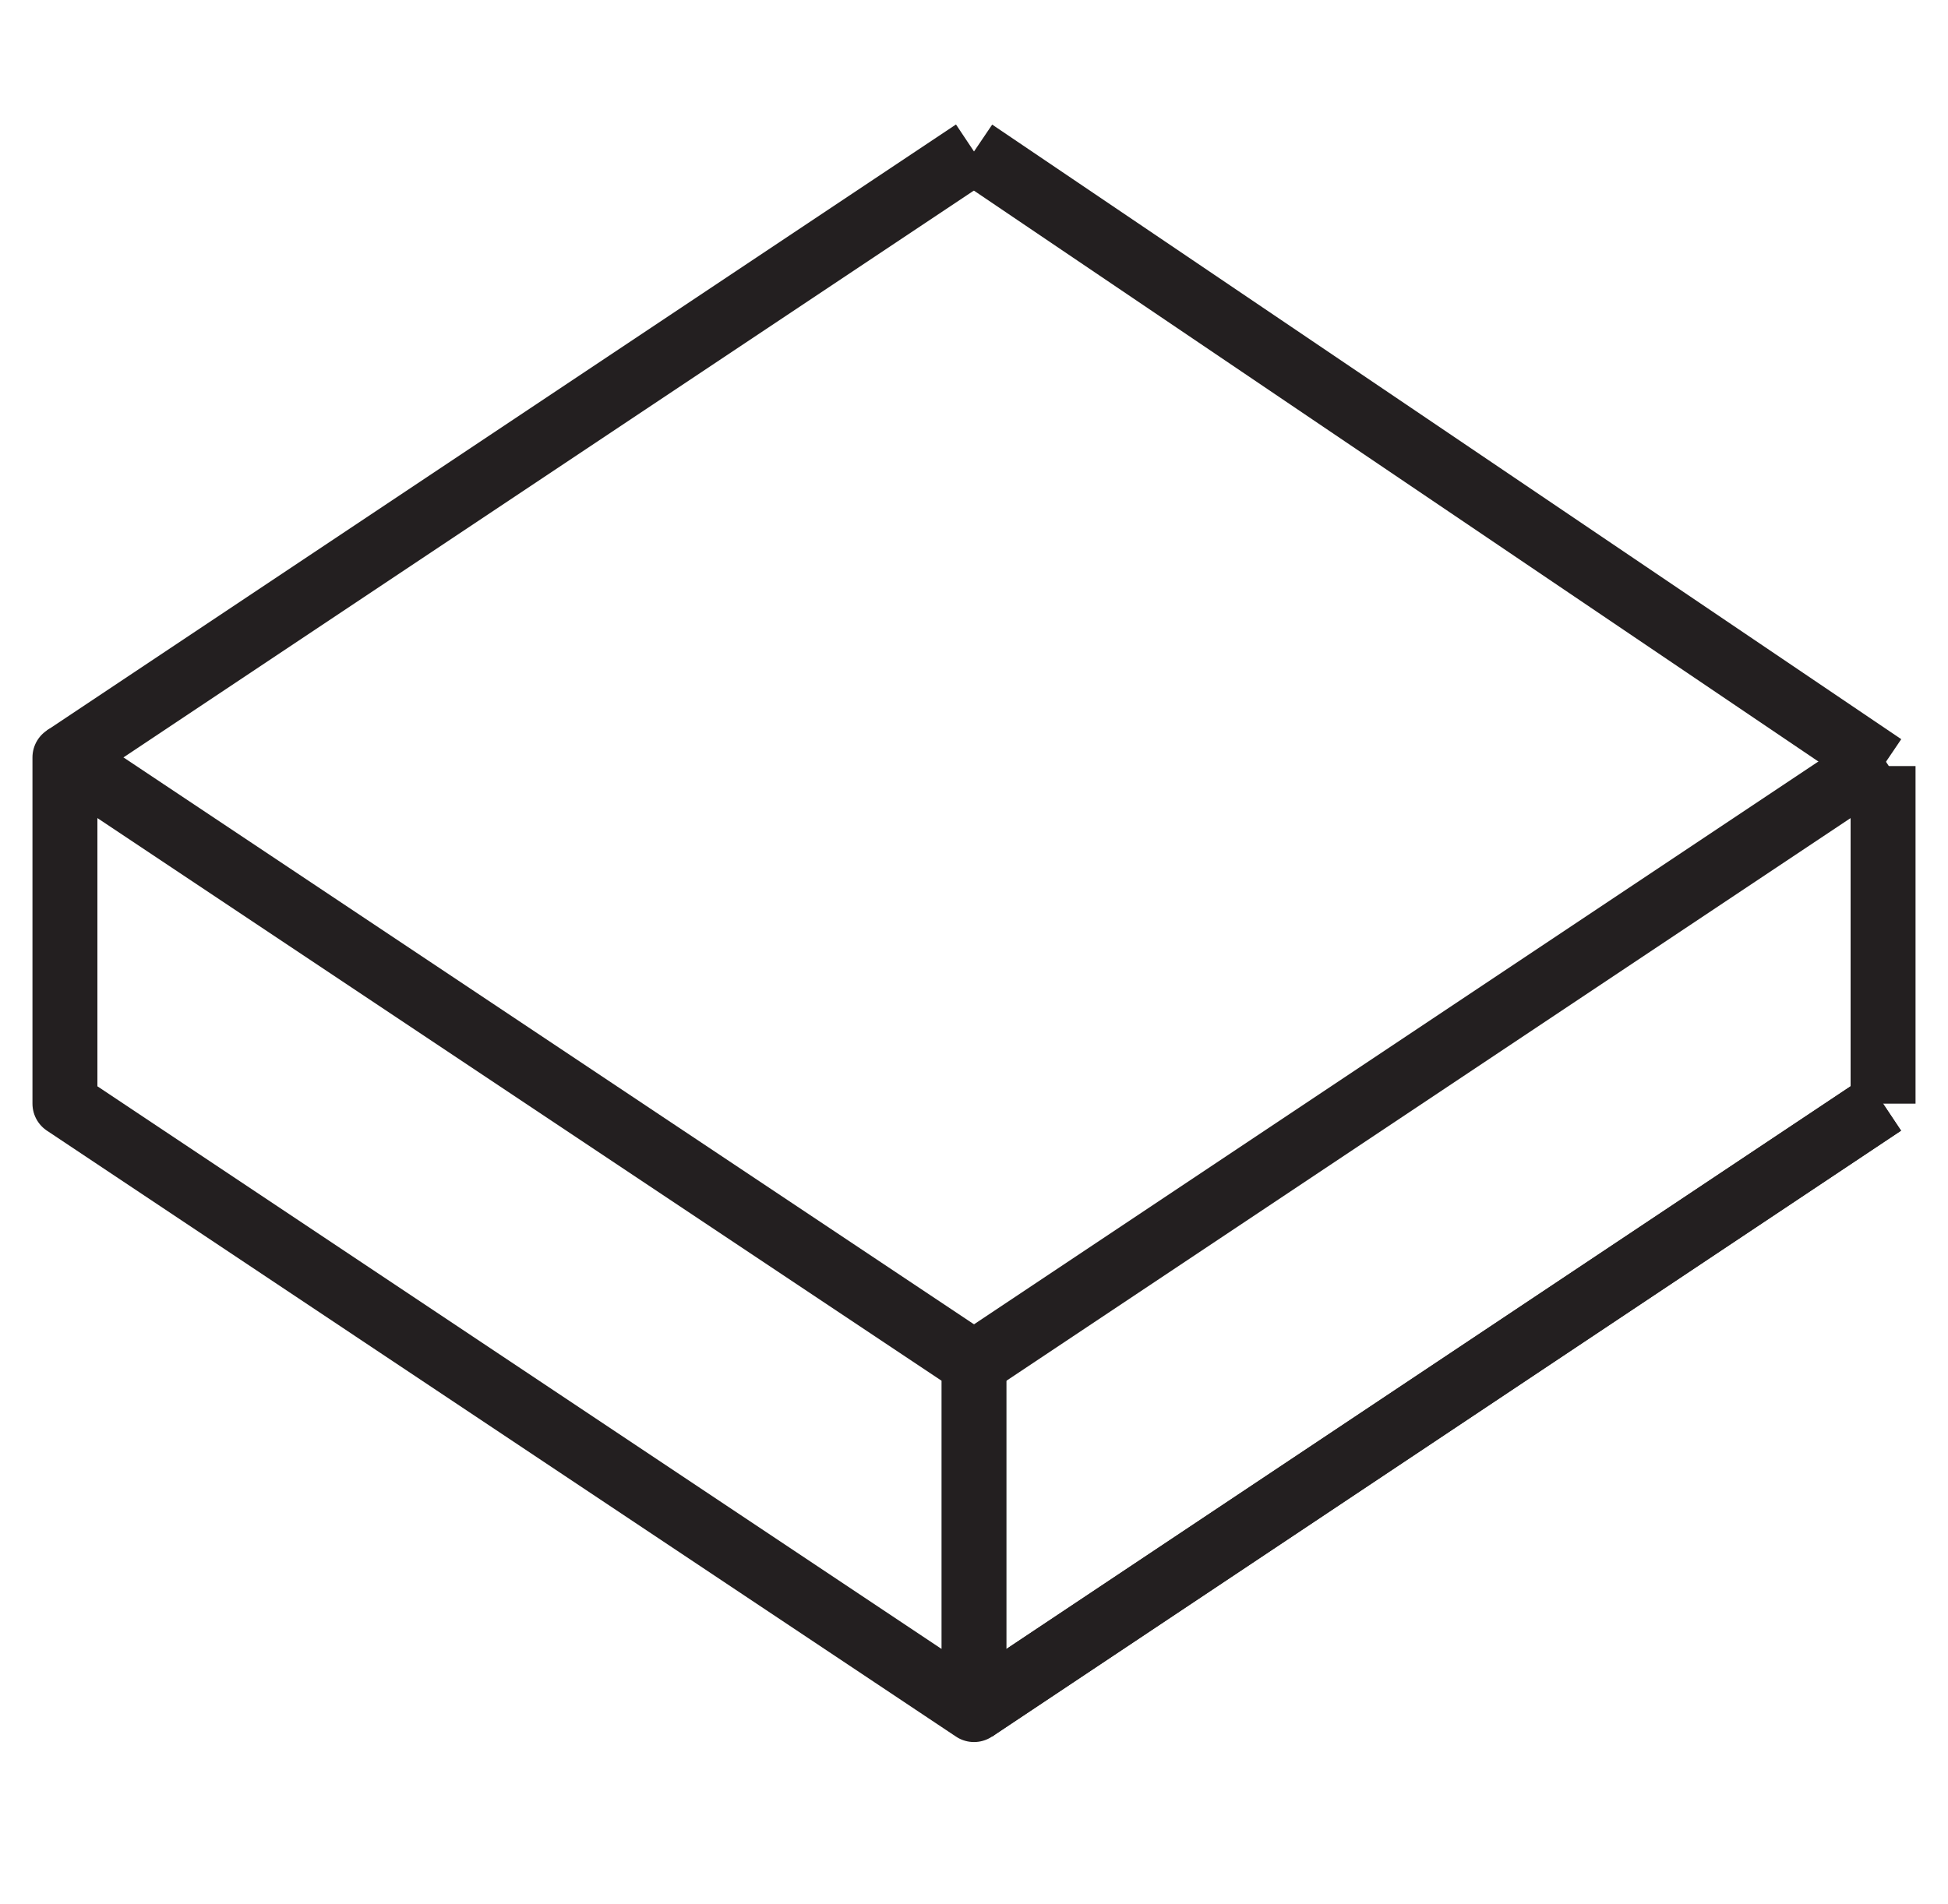 <?xml version="1.0" encoding="utf-8"?>
<!-- Generator: Adobe Illustrator 18.0.0, SVG Export Plug-In . SVG Version: 6.00 Build 0)  -->
<!DOCTYPE svg PUBLIC "-//W3C//DTD SVG 1.1//EN" "http://www.w3.org/Graphics/SVG/1.1/DTD/svg11.dtd">
<svg version="1.1" id="Layer_1" xmlns="http://www.w3.org/2000/svg" xmlns:xlink="http://www.w3.org/1999/xlink" x="0px" y="0px"
	 viewBox="0 0 45 44" enable-background="new 0 0 45 44" xml:space="preserve">
<g>
	
		<line fill="none" stroke="#231F20" stroke-width="1.5" stroke-linejoin="round" stroke-miterlimit="10" x1="43.5" y1="25.5" x2="22.5" y2="39.5"/>
	
		<line fill="none" stroke="#231F20" stroke-width="1.5" stroke-linejoin="round" stroke-miterlimit="10" x1="22.5" y1="39.5" x2="43.5" y2="25.5"/>
	
		<line fill="none" stroke="#231F20" stroke-width="1.5" stroke-linejoin="round" stroke-miterlimit="10" x1="1.5" y1="17.5" x2="22.5" y2="3.5"/>
	
		<line fill="none" stroke="#231F20" stroke-width="1.5" stroke-linejoin="round" stroke-miterlimit="10" x1="22.5" y1="31.5" x2="43.5" y2="17.5"/>
	
		<line fill="none" stroke="#231F20" stroke-width="1.5" stroke-linejoin="round" stroke-miterlimit="10" x1="22.5" y1="3.5" x2="43.5" y2="17.7"/>
	<g>
		
			<line fill="none" stroke="#231F20" stroke-width="1.5" stroke-linejoin="round" stroke-miterlimit="10" x1="43.5" y1="25.5" x2="43.5" y2="17.7"/>
		<polygon fill="none" stroke="#231F20" stroke-width="1.5" stroke-linejoin="round" stroke-miterlimit="10" points="1.5,25.5 
			22.5,39.5 22.5,31.5 1.5,17.5 		"/>
	</g>
</g>
</svg>
